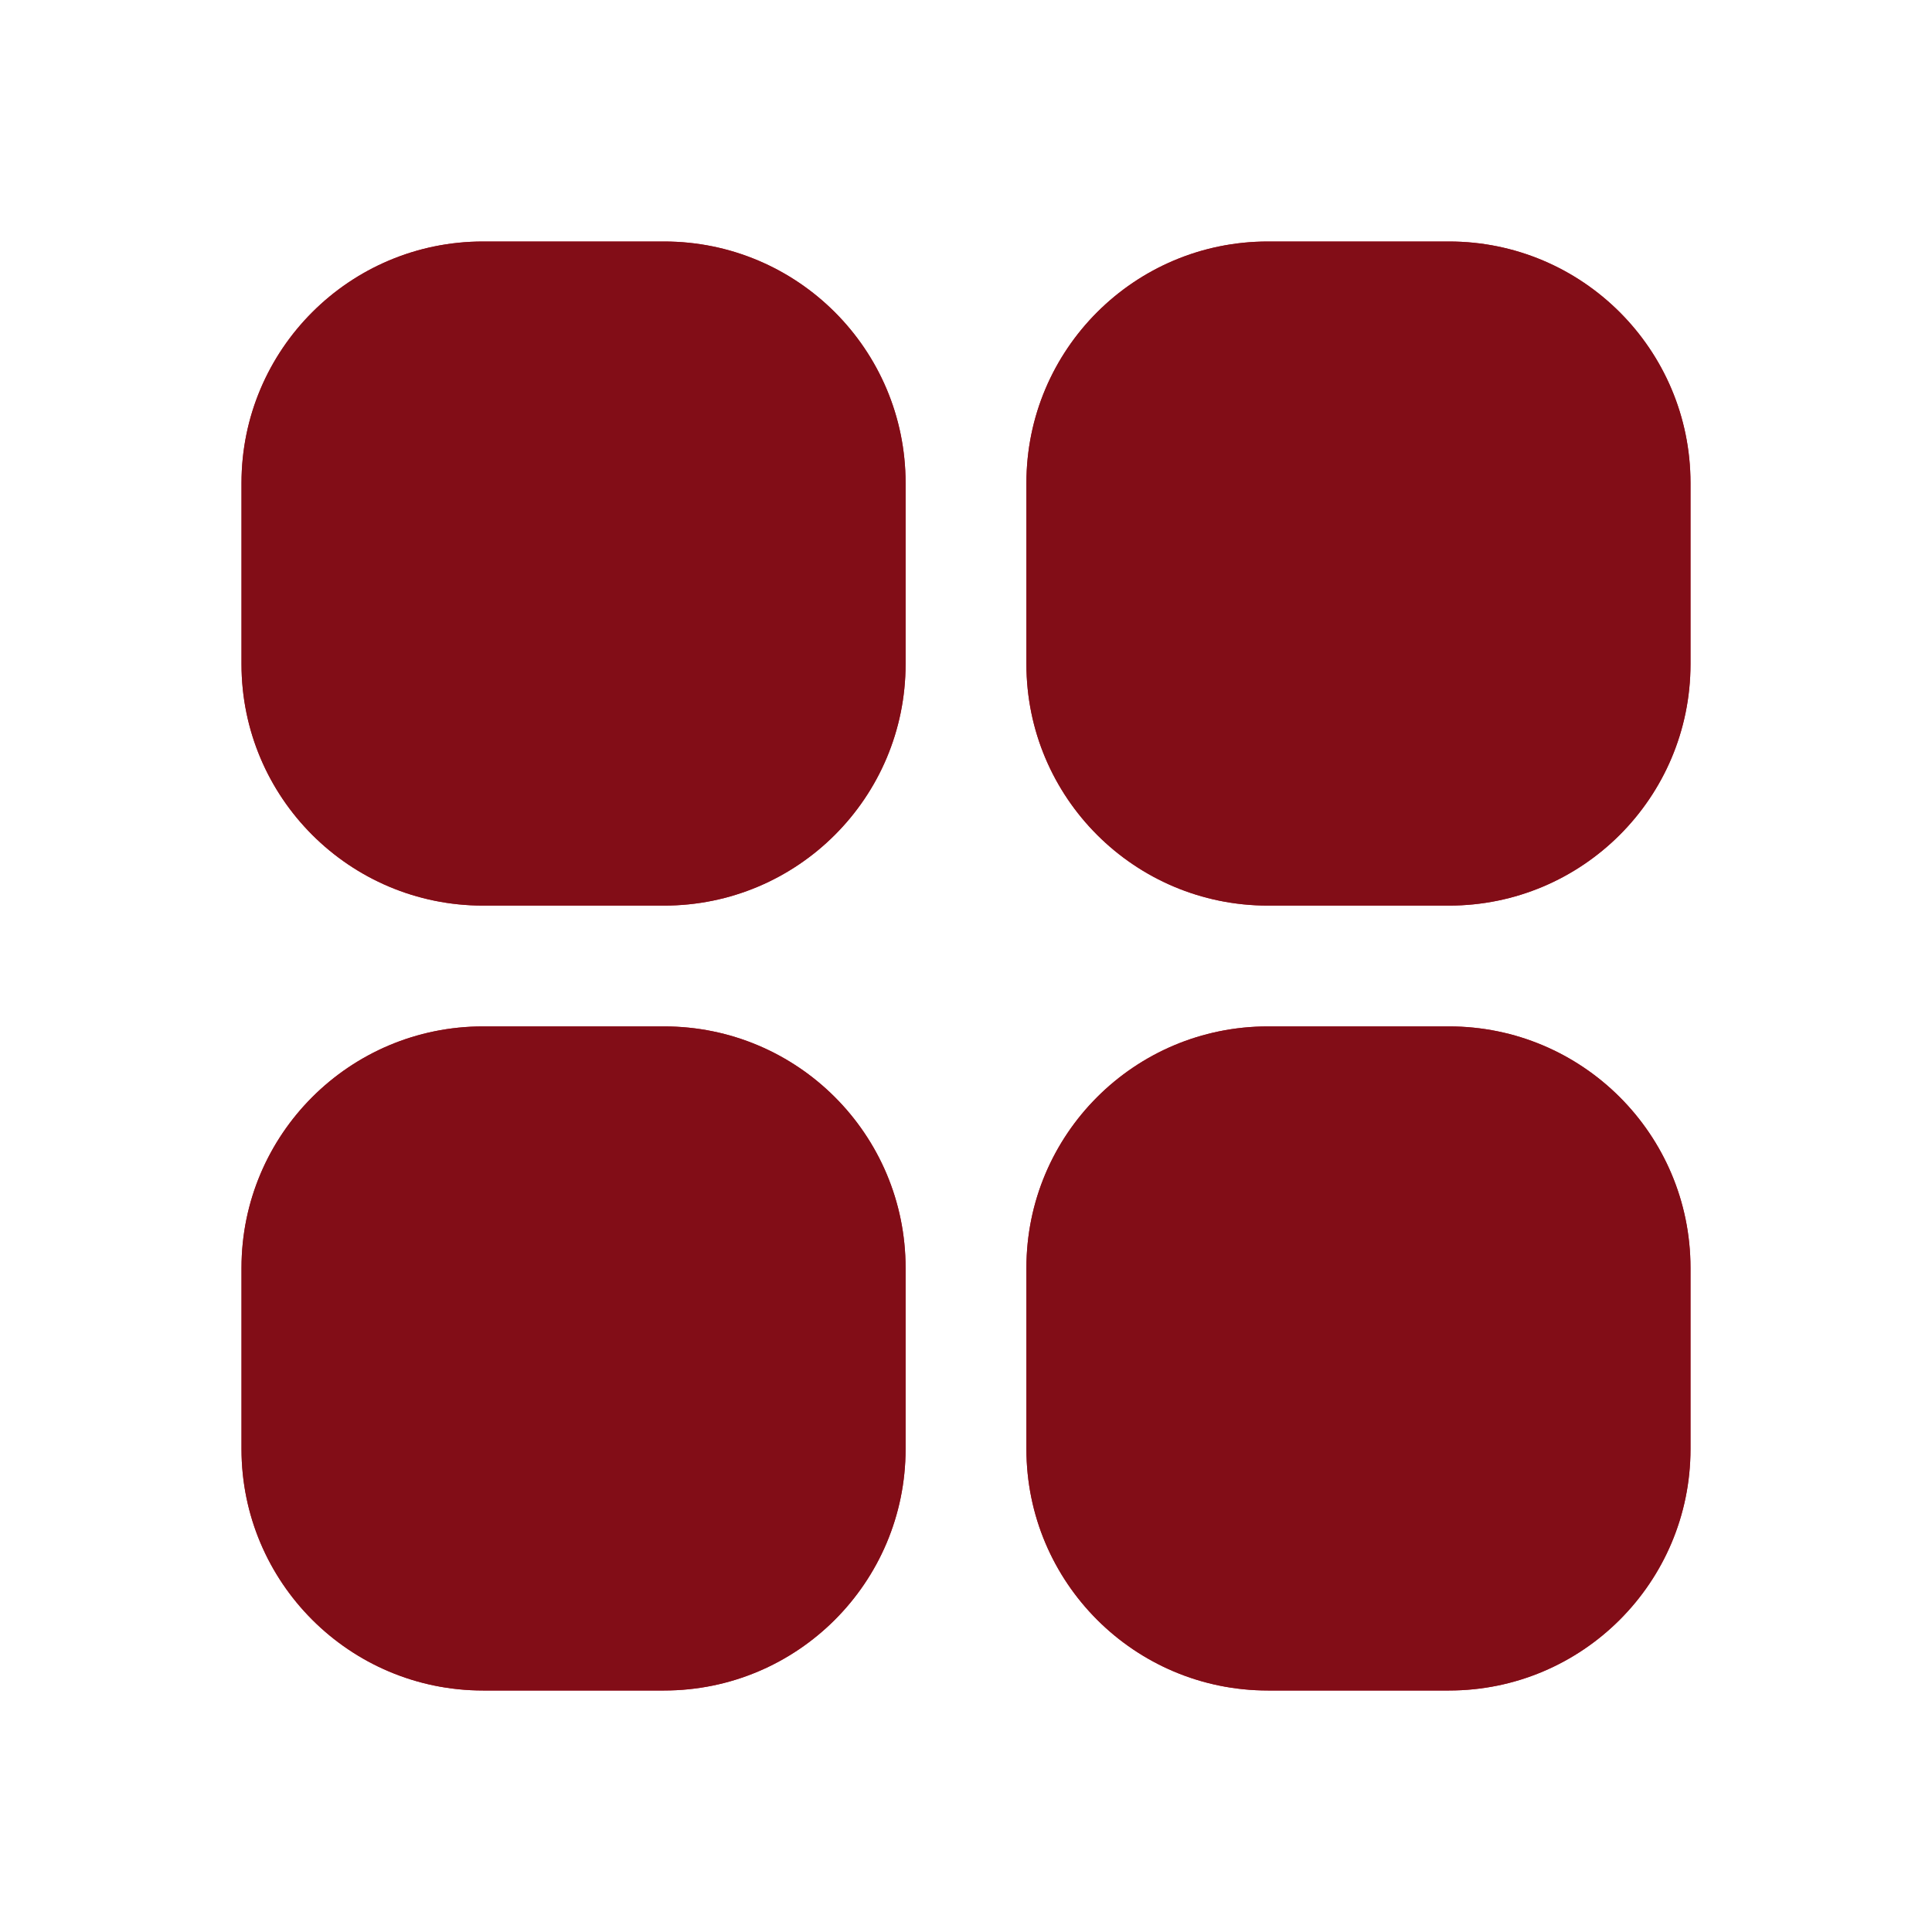 <svg width="30" height="30" viewBox="0 0 30 30" fill="none" xmlns="http://www.w3.org/2000/svg">
<path fill-rule="evenodd" clip-rule="evenodd" d="M3.75 7.5C3.75 5.429 5.429 3.75 7.5 3.75H10.312C12.384 3.75 14.062 5.429 14.062 7.5V10.312C14.062 12.384 12.384 14.062 10.312 14.062H7.5C5.429 14.062 3.75 12.384 3.75 10.312V7.5ZM15.938 7.5C15.938 5.429 17.616 3.75 19.688 3.75H22.5C24.571 3.75 26.25 5.429 26.25 7.5V10.312C26.25 12.384 24.571 14.062 22.5 14.062H19.688C17.616 14.062 15.938 12.384 15.938 10.312V7.5ZM3.75 19.688C3.75 17.616 5.429 15.938 7.5 15.938H10.312C12.384 15.938 14.062 17.616 14.062 19.688V22.5C14.062 24.571 12.384 26.25 10.312 26.25H7.5C5.429 26.25 3.75 24.571 3.75 22.5V19.688ZM15.938 19.688C15.938 17.616 17.616 15.938 19.688 15.938H22.5C24.571 15.938 26.25 17.616 26.25 19.688V22.5C26.25 24.571 24.571 26.25 22.5 26.25H19.688C17.616 26.25 15.938 24.571 15.938 22.5V19.688Z" fill="#B71E2B"/>
<path fill-rule="evenodd" clip-rule="evenodd" d="M3.75 7.5C3.75 5.429 5.429 3.75 7.5 3.75H10.312C12.384 3.75 14.062 5.429 14.062 7.5V10.312C14.062 12.384 12.384 14.062 10.312 14.062H7.5C5.429 14.062 3.75 12.384 3.75 10.312V7.5ZM15.938 7.5C15.938 5.429 17.616 3.75 19.688 3.75H22.5C24.571 3.75 26.25 5.429 26.25 7.5V10.312C26.25 12.384 24.571 14.062 22.5 14.062H19.688C17.616 14.062 15.938 12.384 15.938 10.312V7.5ZM3.75 19.688C3.75 17.616 5.429 15.938 7.5 15.938H10.312C12.384 15.938 14.062 17.616 14.062 19.688V22.5C14.062 24.571 12.384 26.25 10.312 26.25H7.5C5.429 26.25 3.75 24.571 3.75 22.5V19.688ZM15.938 19.688C15.938 17.616 17.616 15.938 19.688 15.938H22.5C24.571 15.938 26.25 17.616 26.25 19.688V22.5C26.25 24.571 24.571 26.25 22.5 26.25H19.688C17.616 26.25 15.938 24.571 15.938 22.5V19.688Z" fill="#820D17"/>
</svg>
